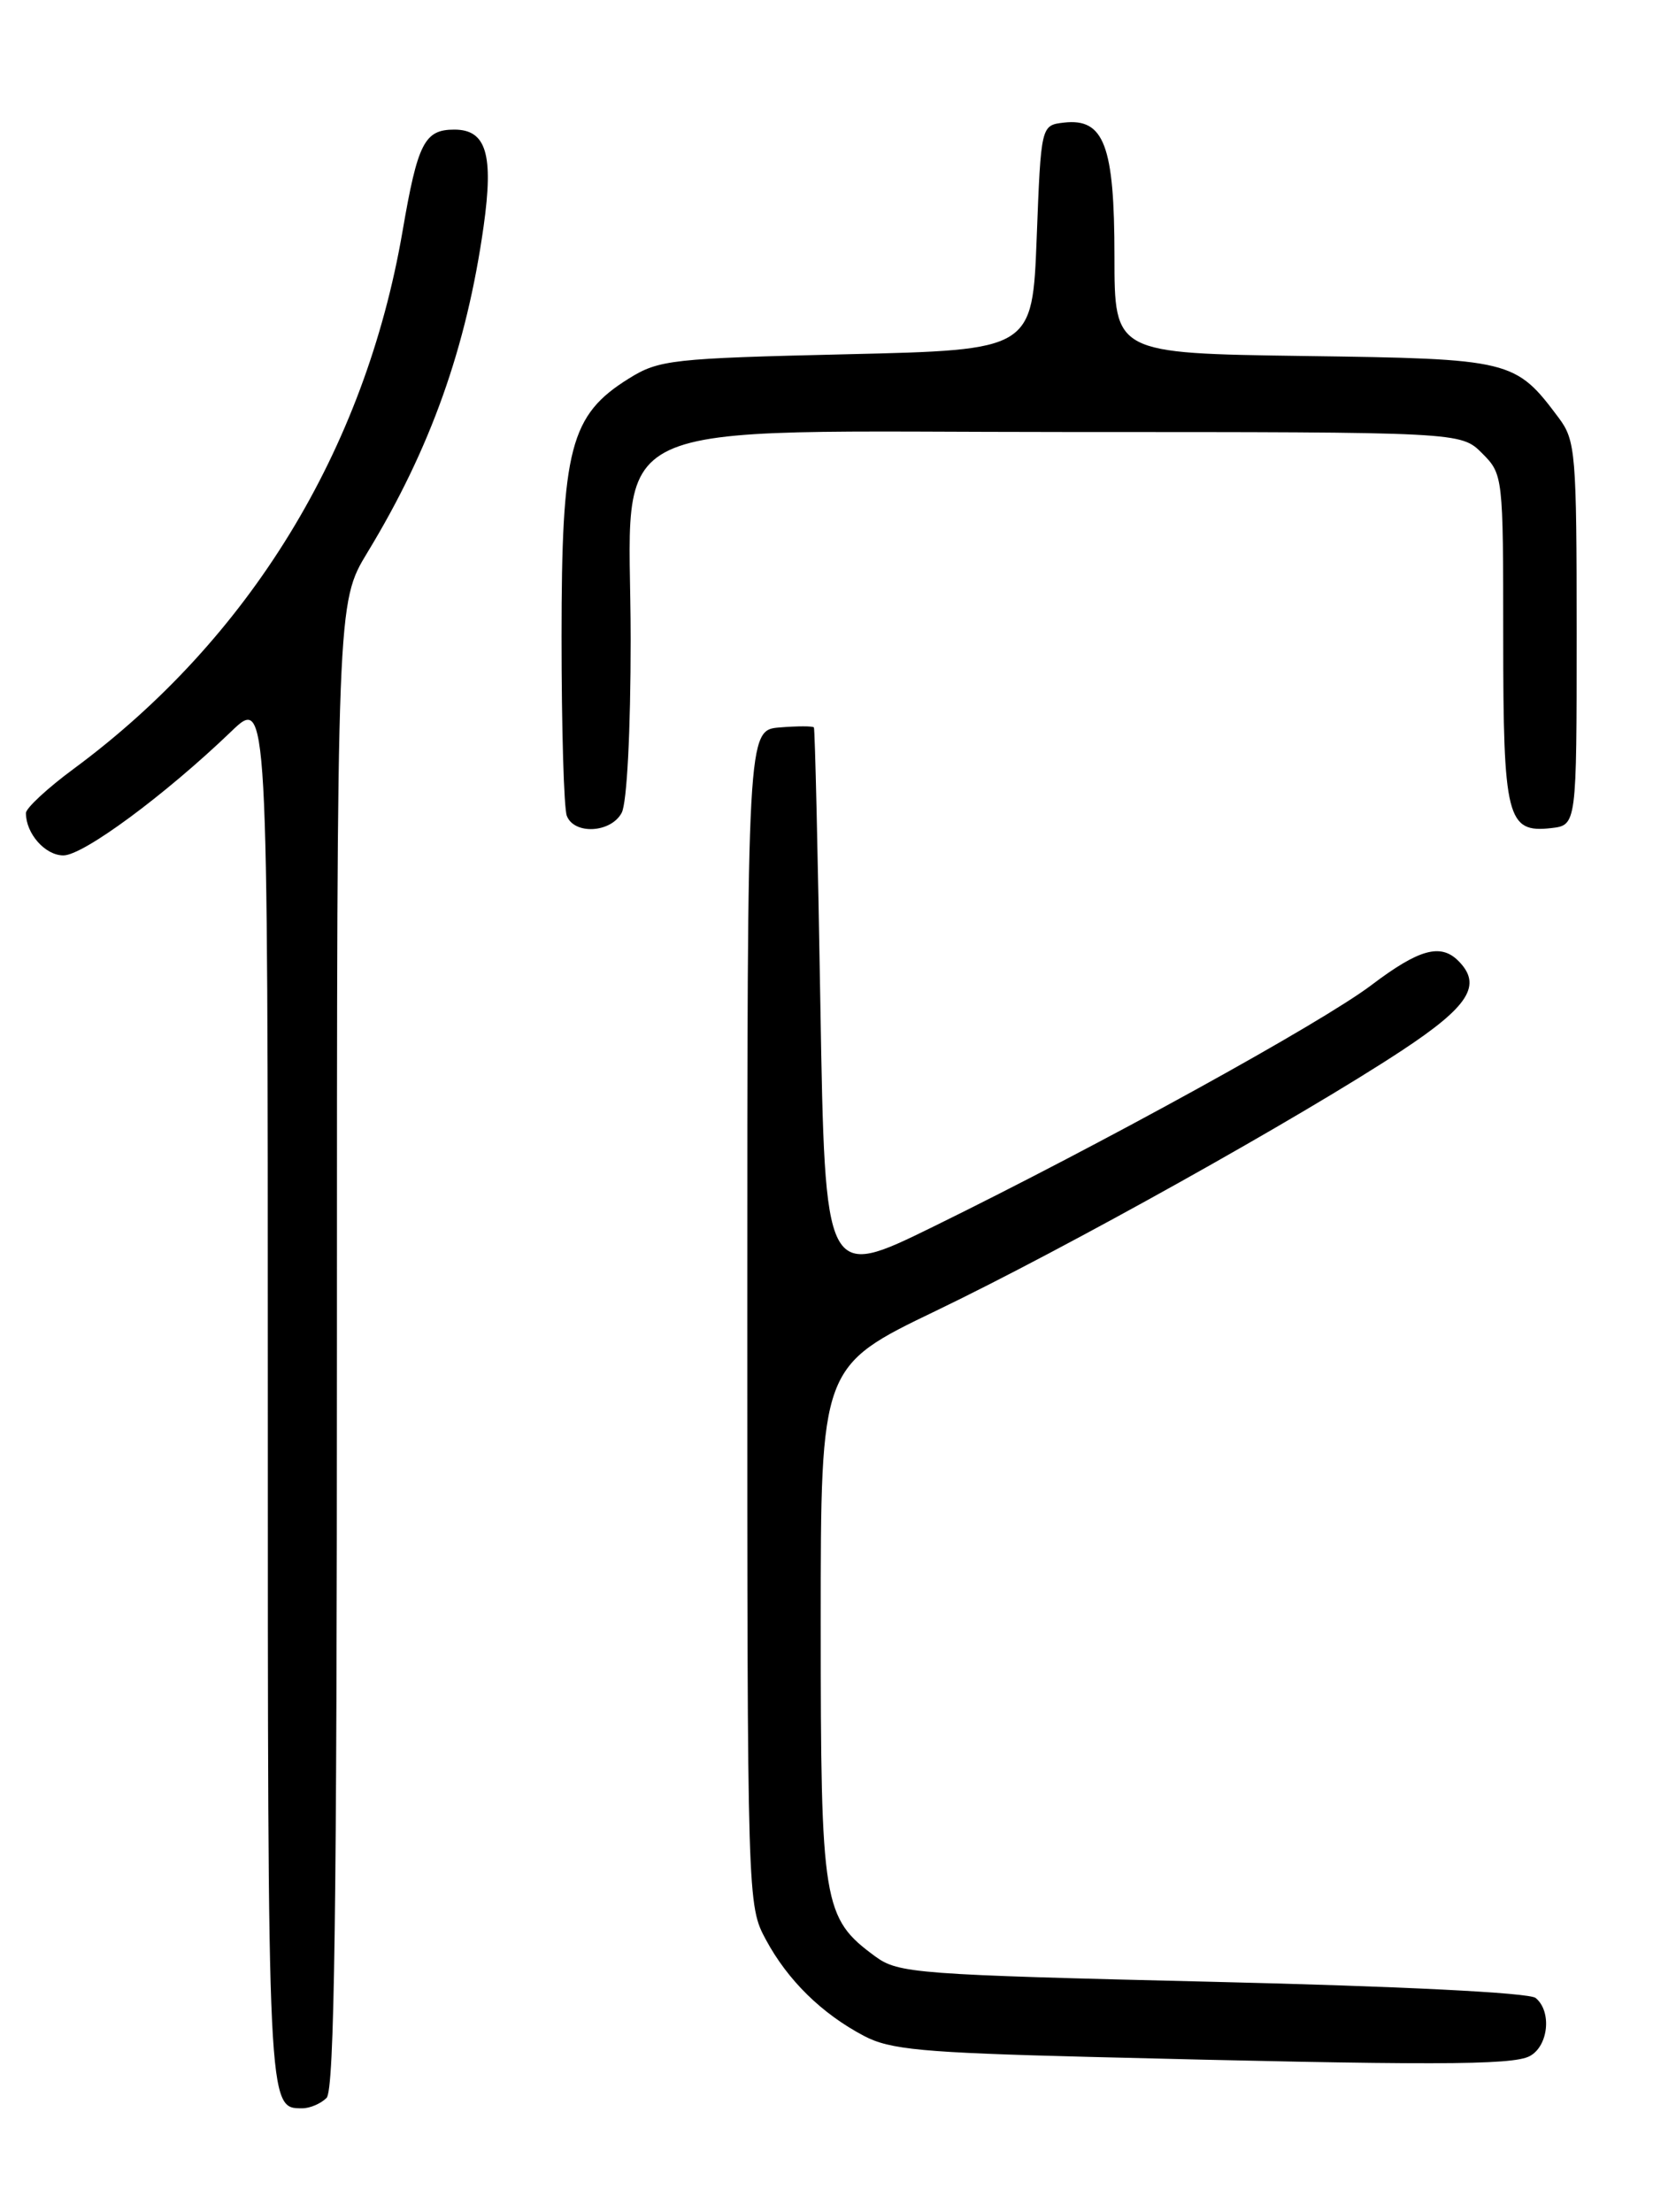 <?xml version="1.0" encoding="UTF-8" standalone="no"?>
<!DOCTYPE svg PUBLIC "-//W3C//DTD SVG 1.1//EN" "http://www.w3.org/Graphics/SVG/1.1/DTD/svg11.dtd" >
<svg xmlns="http://www.w3.org/2000/svg" xmlns:xlink="http://www.w3.org/1999/xlink" version="1.1" viewBox="0 0 194 256">
 <g >
 <path fill="currentColor"
d=" M 37.80 242.80 C 38.71 241.89 39.00 221.17 39.00 155.68 C 39.00 69.76 39.00 69.76 42.53 63.94 C 49.83 51.93 54.00 40.22 55.98 26.19 C 57.15 17.86 56.29 15.00 52.59 15.00 C 49.13 15.00 48.35 16.54 46.59 26.79 C 42.23 52.12 28.86 73.96 8.54 88.97 C 5.49 91.22 3.00 93.53 3.00 94.10 C 3.00 96.48 5.23 99.00 7.34 99.00 C 9.64 99.00 19.09 92.02 26.75 84.67 C 31.00 80.58 31.00 80.58 31.00 161.09 C 31.00 244.59 30.97 244.00 35.00 244.00 C 35.88 244.00 37.14 243.46 37.80 242.80 Z  M 177.07 237.96 C 179.24 236.80 179.65 232.78 177.75 231.23 C 177.00 230.62 162.00 229.87 140.32 229.36 C 106.03 228.54 104.00 228.39 101.32 226.43 C 95.25 221.97 95.00 220.47 95.00 187.81 C 95.00 158.12 95.00 158.12 108.39 151.68 C 123.42 144.45 150.53 129.31 162.24 121.60 C 170.06 116.45 171.60 114.00 168.80 111.20 C 166.75 109.15 164.24 109.85 158.77 113.99 C 152.99 118.37 127.63 132.35 108.00 141.98 C 95.50 148.11 95.50 148.11 94.96 116.31 C 94.67 98.81 94.33 84.36 94.21 84.19 C 94.10 84.02 92.31 84.02 90.25 84.19 C 86.50 84.50 86.50 84.50 86.50 152.50 C 86.50 220.26 86.51 220.51 88.66 224.50 C 91.19 229.19 95.11 233.04 100.00 235.62 C 103.00 237.21 106.75 237.56 126.00 238.05 C 165.53 239.05 175.06 239.04 177.07 237.96 Z  M 71.96 94.07 C 72.57 92.94 73.00 84.58 73.00 73.99 C 73.00 47.60 67.91 50.00 123.97 50.00 C 169.09 50.00 169.09 50.00 171.55 52.45 C 173.98 54.89 174.00 55.08 174.00 73.76 C 174.00 94.69 174.43 96.42 179.55 95.84 C 182.50 95.50 182.50 95.50 182.50 73.32 C 182.50 52.48 182.38 50.98 180.44 48.38 C 175.39 41.63 175.00 41.53 150.93 41.20 C 129.00 40.89 129.00 40.89 129.00 29.67 C 129.00 16.83 127.80 13.66 123.15 14.19 C 120.50 14.50 120.50 14.50 120.00 27.50 C 119.50 40.50 119.50 40.50 98.00 41.00 C 77.80 41.47 76.28 41.64 72.82 43.79 C 65.99 48.03 65.00 51.83 65.00 73.73 C 65.00 84.24 65.27 93.55 65.61 94.42 C 66.46 96.63 70.72 96.40 71.96 94.07 Z "/>
</g>
</svg>